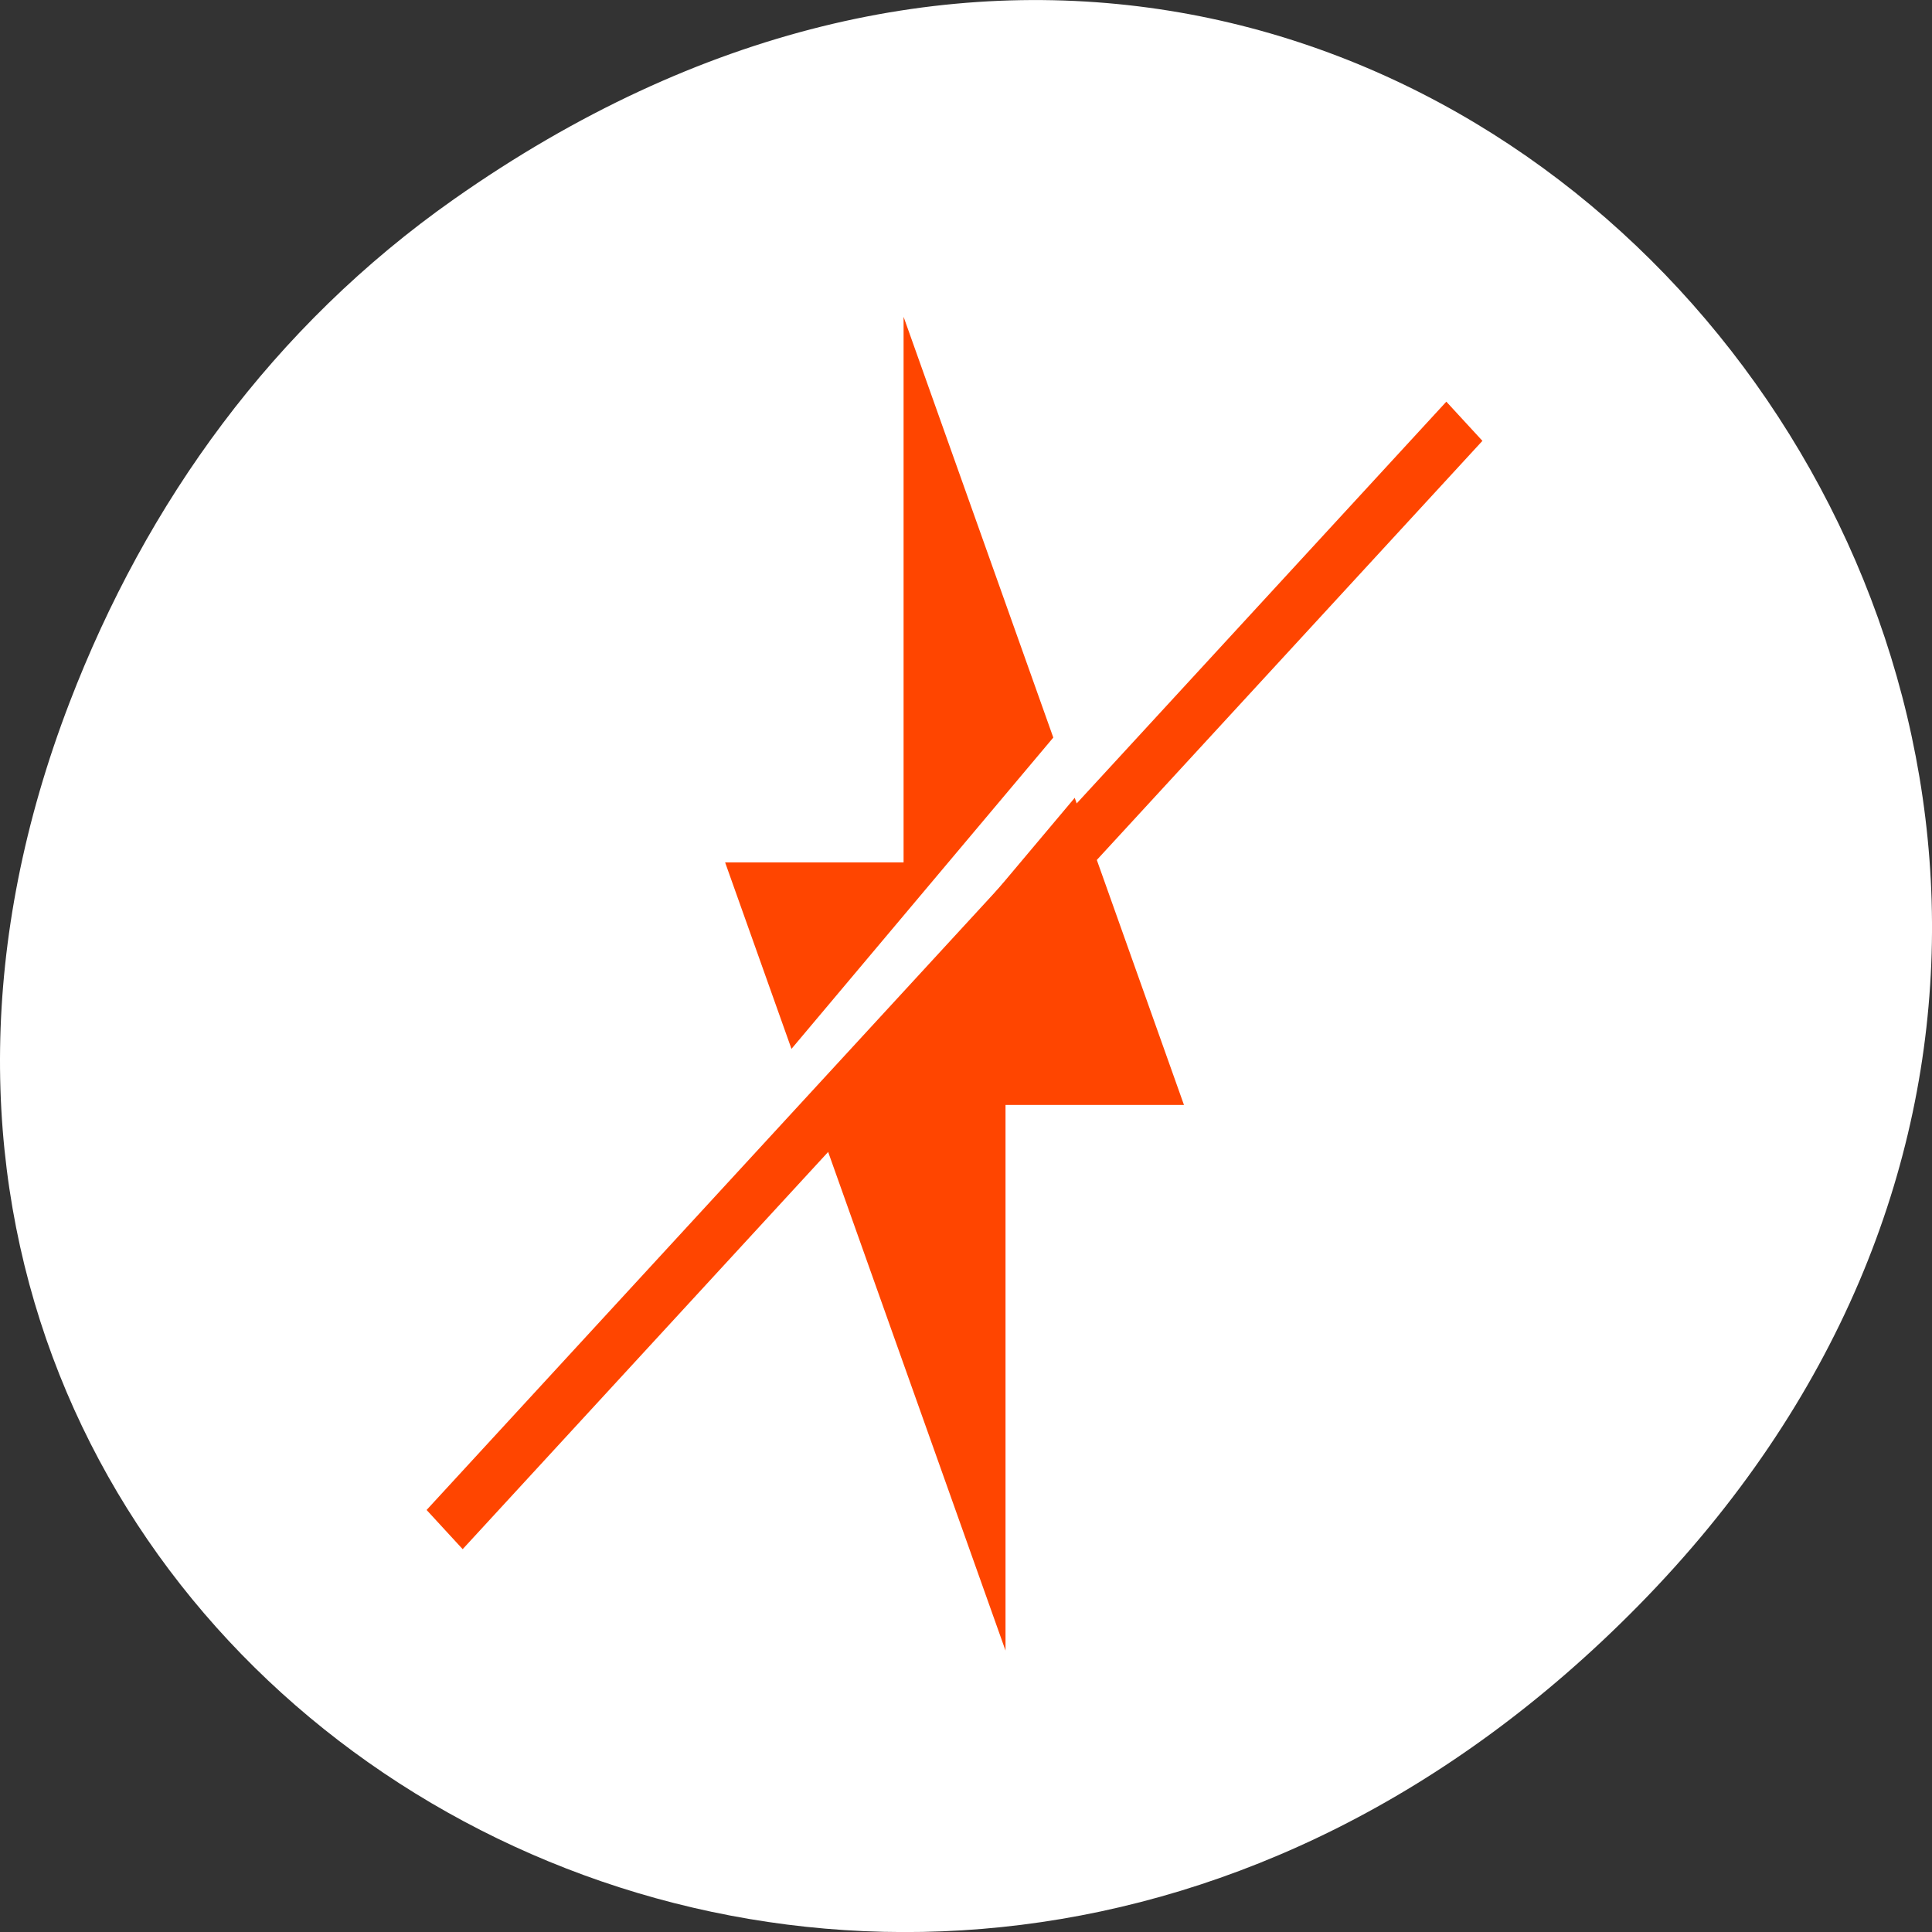 <svg xmlns="http://www.w3.org/2000/svg" viewBox="0 0 256 256"><rect x="0" y="0" width="256" height="256" fill="#333333" stroke="none"/><defs><clipPath><rect x="6" y="6" width="84" height="80" rx="6" style="fill:#ff4500"/></clipPath><clipPath><rect x="6" y="6" width="84" height="80" rx="6" style="fill:#ff4500"/></clipPath><clipPath><path d="m 171 132 h 54.625 v 24 h -54.625"/></clipPath><clipPath><path d="m 74 56.824 h 129 v 139.69 h -129"/></clipPath><clipPath><path d="m 148 97 h 77.63 v 24 h -77.62"/></clipPath><clipPath><path d="m 27.707 56.824 h 82.29 v 139.69 h -82.29"/></clipPath></defs><g transform="translate(0 -796.36)"><path d="m 60.17 822.74 c 130.93 -92.05 263.6 77.948 156.91 186.39 -100.51 102.17 -256.68 7.449 -207.86 -119.69 10.185 -26.526 26.914 -49.802 50.948 -66.7 z" style="fill:#ffffff;color:#000"/><g transform="matrix(0 -1.835 -1.689 0 790.87 1641.24)" style="fill:#ff4500"><path d="m 437.55 397.36 h -39.4 v 14 l -13.464 -5.205 l 22.48 -20.541 l 30.383 11.746 z m -34.733 -13.428 l -22.48 20.541 l -39.1 -15.11 h 39.4 v -14 l 22.18 8.572 z"/><path d="m 428.59 351.95 l -80.03 80 l 2.83 2.83 l 80.03 -80 l -2.828 -2.83 z" style="color:#000"/></g></g></svg>